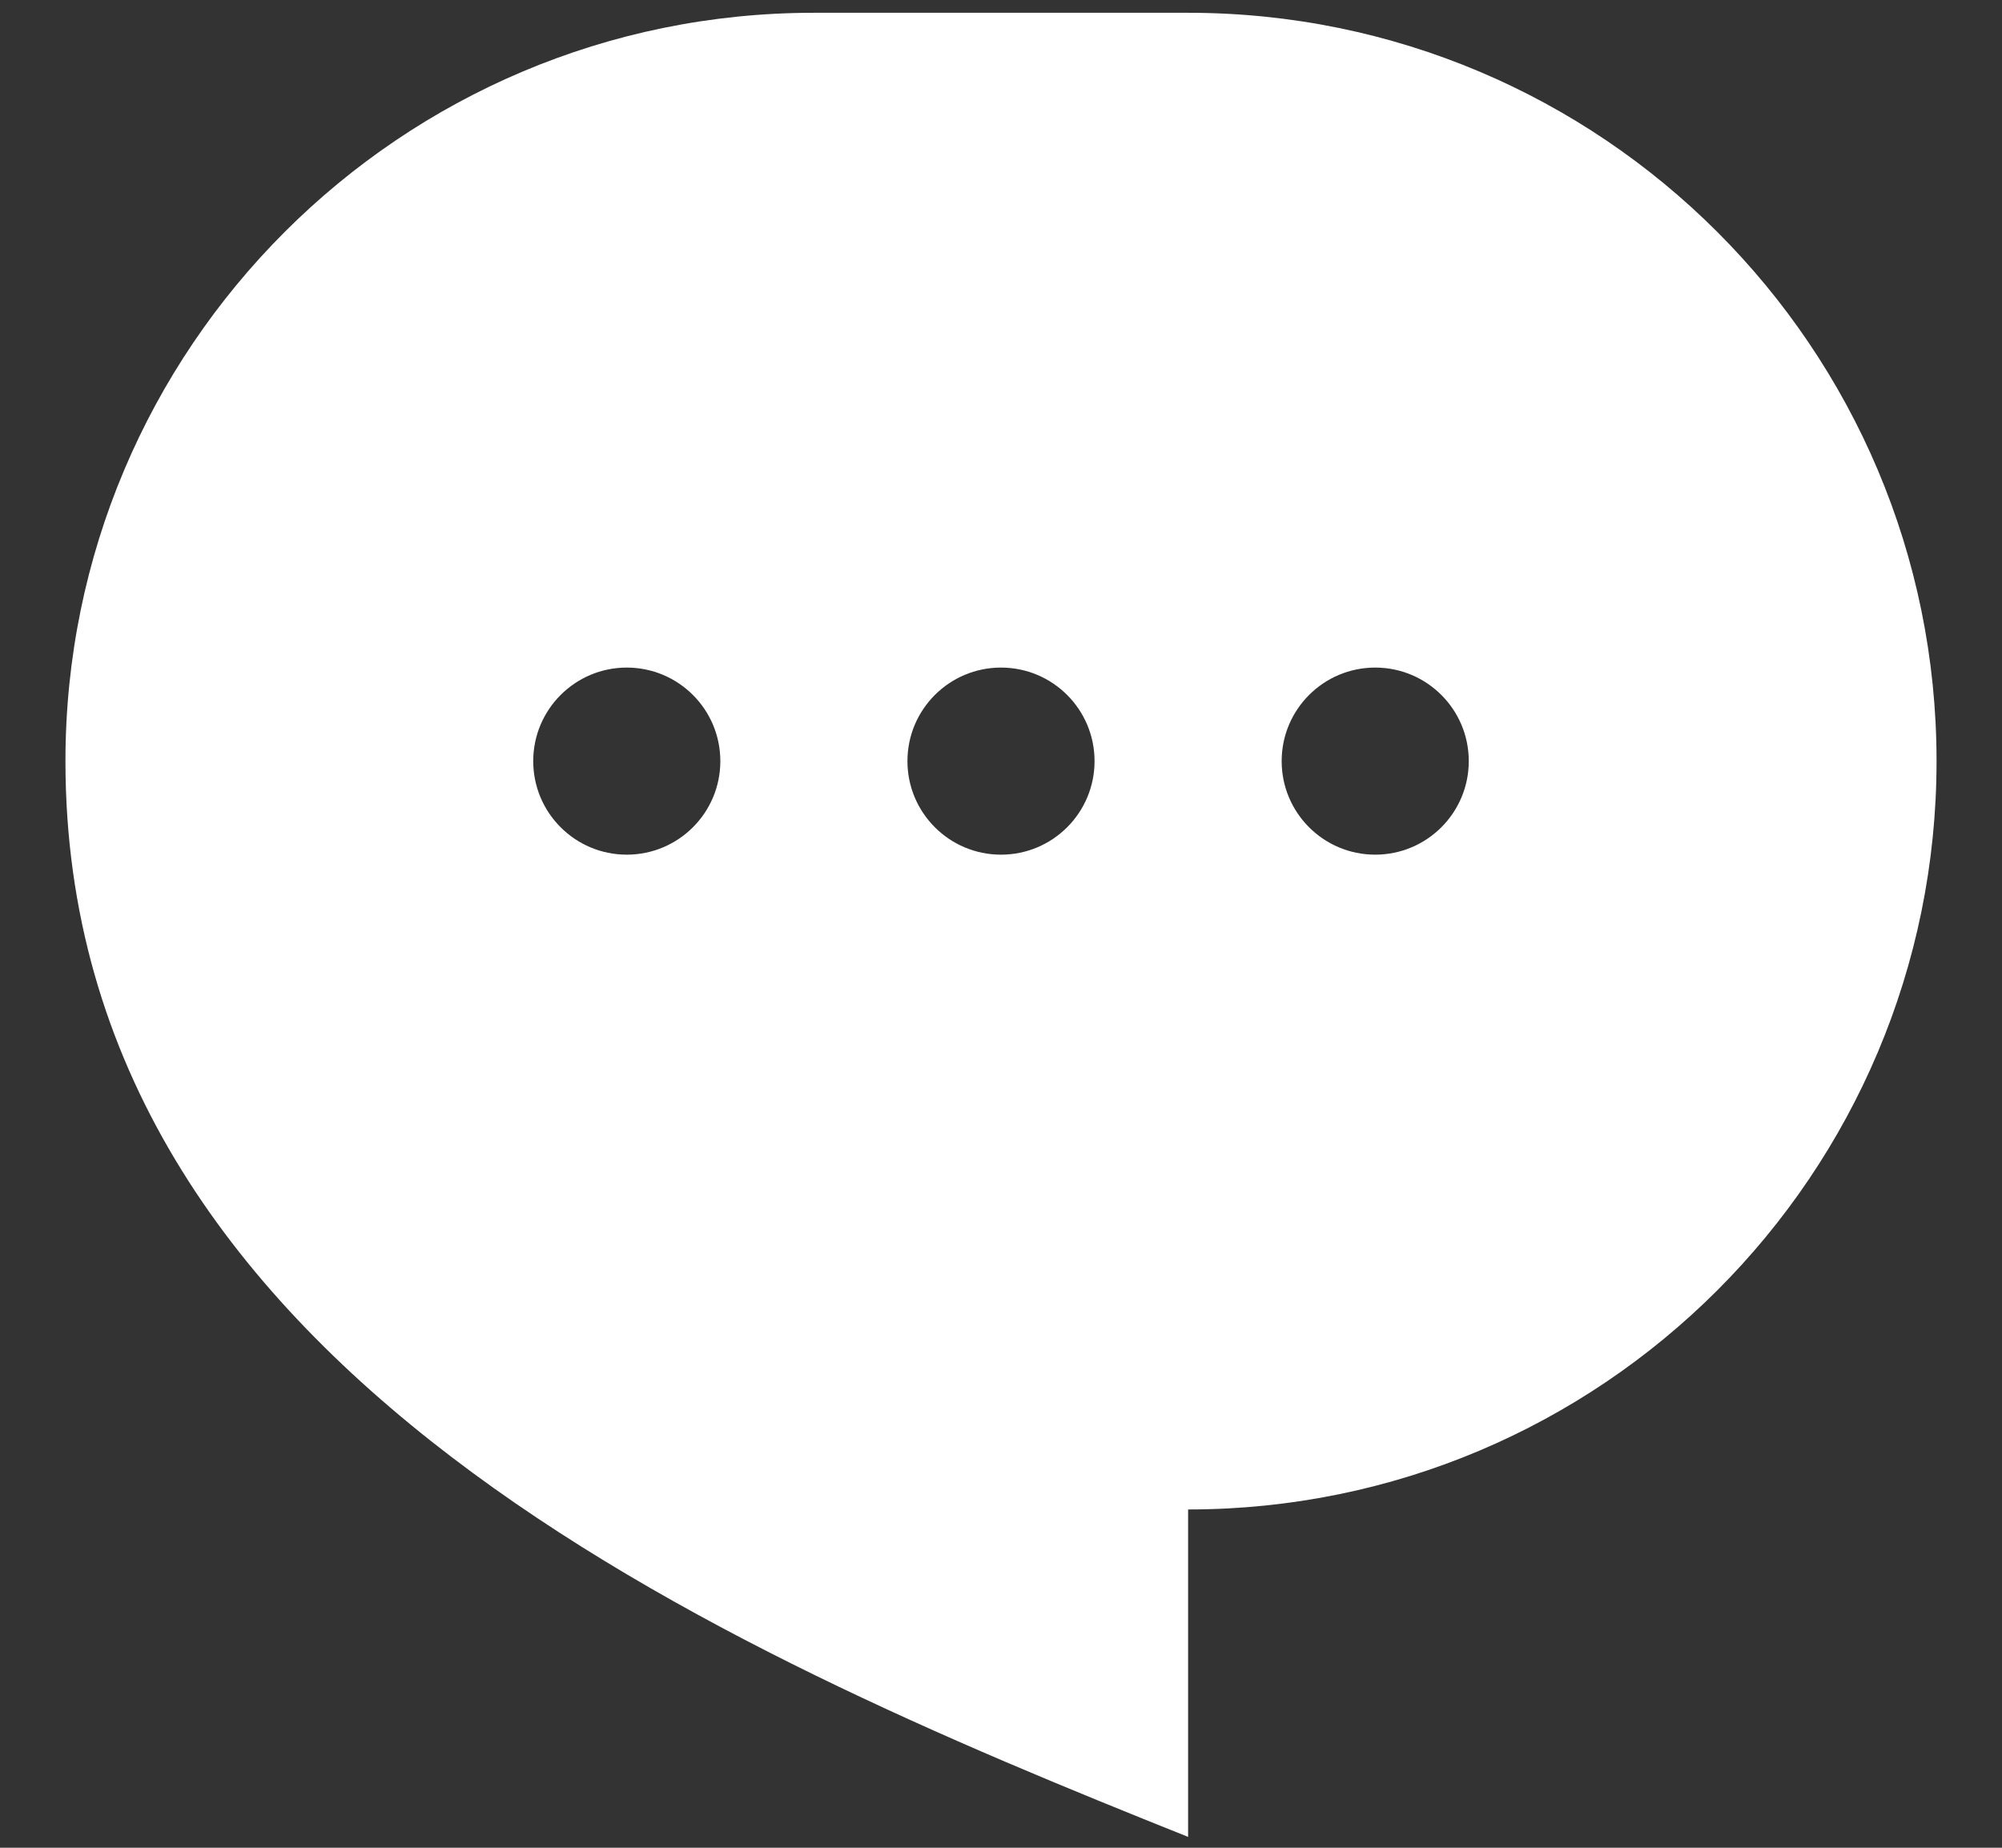 <svg width="26" height="24" viewBox="0 0 26 24" fill="none" xmlns="http://www.w3.org/2000/svg">
<rect x="0" y="0" width="26" height="24" fill="#333333" stroke="none"/>
<path fill-rule="evenodd" clip-rule="evenodd" d="M15.43 0.166H10.57C5.202 0.166 0.85 4.518 0.85 9.886C0.85 17.784 9.355 21.429 15.43 23.859V19.606C20.798 19.606 25.15 15.255 25.15 9.886C25.15 4.518 20.798 0.166 15.43 0.166ZM8.14 11.101C8.811 11.101 9.355 10.557 9.355 9.886C9.355 9.215 8.811 8.671 8.14 8.671C7.469 8.671 6.925 9.215 6.925 9.886C6.925 10.557 7.469 11.101 8.14 11.101ZM13 11.101C13.671 11.101 14.215 10.557 14.215 9.886C14.215 9.215 13.671 8.671 13 8.671C12.329 8.671 11.785 9.215 11.785 9.886C11.785 10.557 12.329 11.101 13 11.101ZM19.075 9.886C19.075 10.557 18.531 11.101 17.86 11.101C17.189 11.101 16.645 10.557 16.645 9.886C16.645 9.215 17.189 8.671 17.86 8.671C18.531 8.671 19.075 9.215 19.075 9.886Z" fill="white"/>
</svg>
